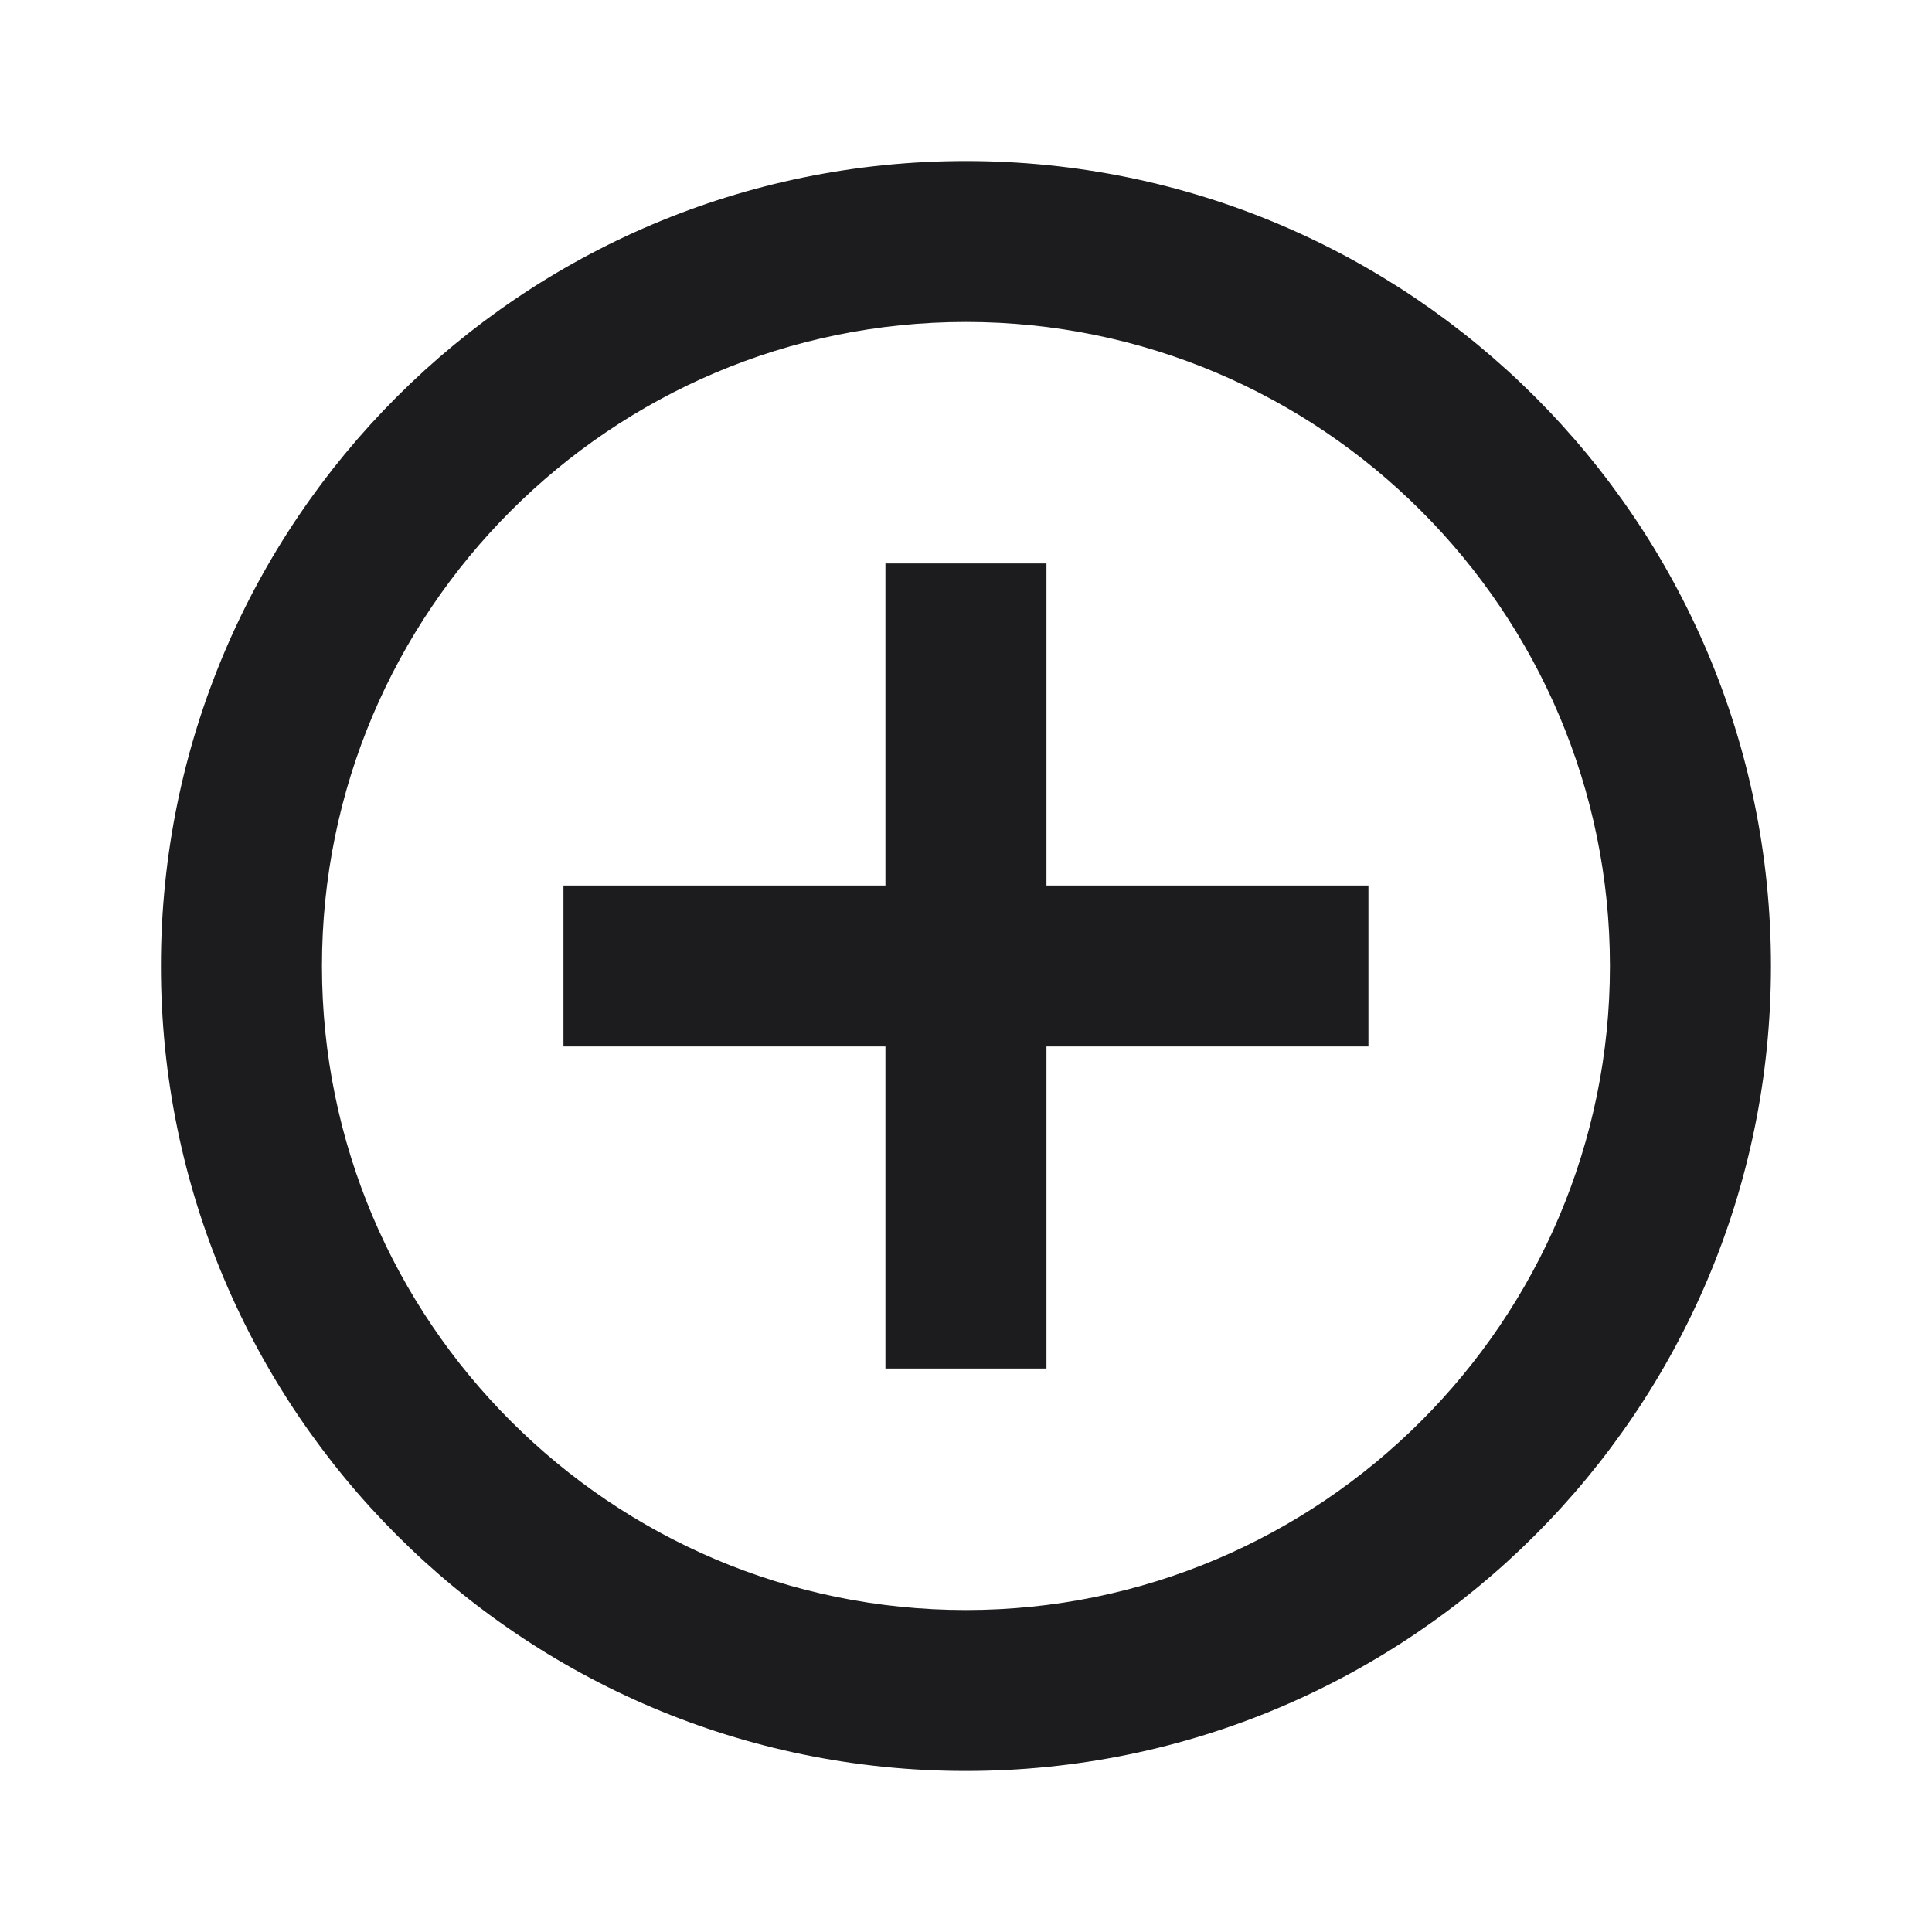 <svg width="20" height="20" viewBox="0 0 20 20" fill="none" xmlns="http://www.w3.org/2000/svg">
<g clip-path="url(#clip0_3239_3594)">
<path d="M10.833 5.833H9.166V9.167H5.833V10.833H9.166V14.167H10.833V10.833H14.166V9.167H10.833V5.833ZM9.999 1.667C5.399 1.667 1.666 5.4 1.666 10C1.666 14.6 5.399 18.333 9.999 18.333C14.599 18.333 18.333 14.6 18.333 10C18.333 5.4 14.599 1.667 9.999 1.667ZM9.999 16.667C6.324 16.667 3.333 13.675 3.333 10C3.333 6.325 6.324 3.333 9.999 3.333C13.674 3.333 16.666 6.325 16.666 10C16.666 13.675 13.674 16.667 9.999 16.667Z" fill="#1C1C1E"/>
</g>
<defs>
<clipPath id="clip0_3239_3594">
<rect width="20" height="20" fill="white"/>
</clipPath>
</defs>
</svg>
